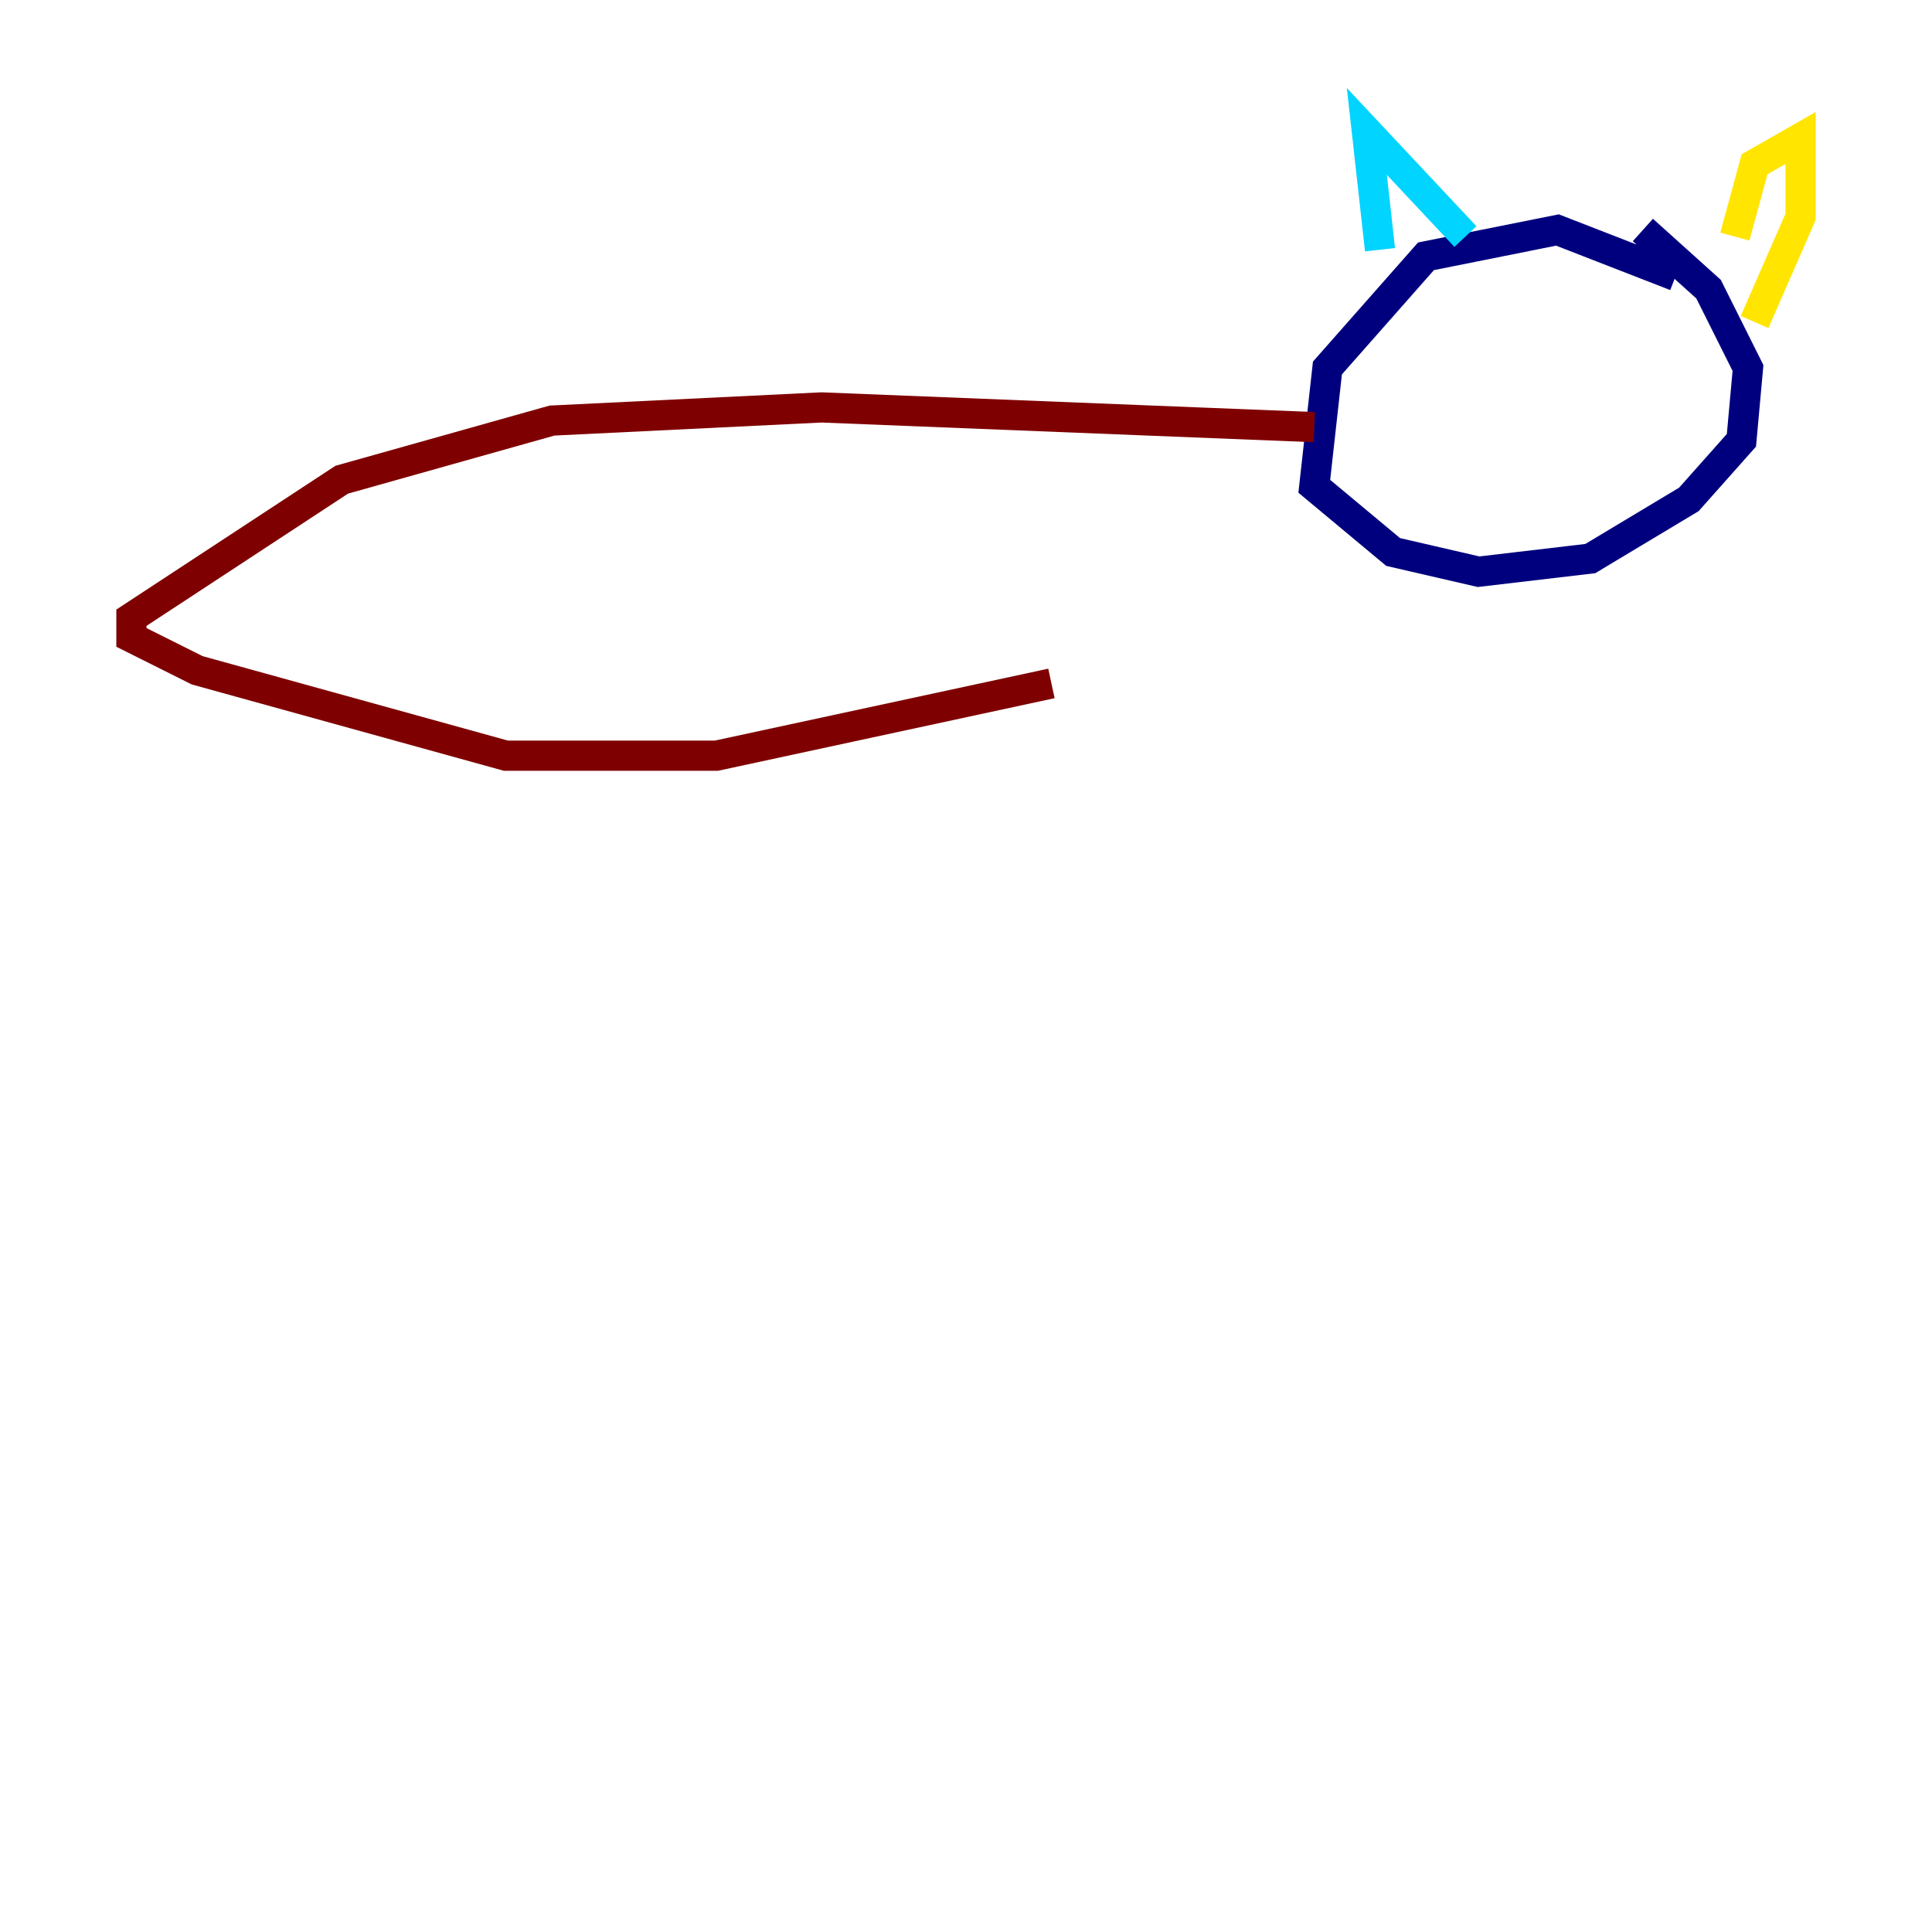 <?xml version="1.0" encoding="utf-8" ?>
<svg baseProfile="tiny" height="128" version="1.2" viewBox="0,0,128,128" width="128" xmlns="http://www.w3.org/2000/svg" xmlns:ev="http://www.w3.org/2001/xml-events" xmlns:xlink="http://www.w3.org/1999/xlink"><defs /><polyline fill="none" points="111.02,18.286 103.184,15.238 94.476,16.98 87.946,24.381 87.075,32.218 92.299,36.571 97.959,37.878 105.361,37.007 111.891,33.088 115.374,29.17 115.809,24.381 113.197,19.157 108.844,15.238" stroke="#00007f" stroke-width="2" /><polyline fill="none" points="91.429,16.544 90.558,8.707 97.088,15.674" stroke="#00d4ff" stroke-width="2" /><polyline fill="none" points="114.939,15.674 116.245,10.884 119.293,9.143 119.293,14.367 116.245,21.333" stroke="#ffe500" stroke-width="2" /><polyline fill="none" points="87.075,28.299 54.422,26.993 36.571,27.864 22.64,31.782 8.707,40.925 8.707,42.231 13.061,44.408 33.524,50.068 47.456,50.068 69.66,45.279" stroke="#7f0000" stroke-width="2" /></svg>